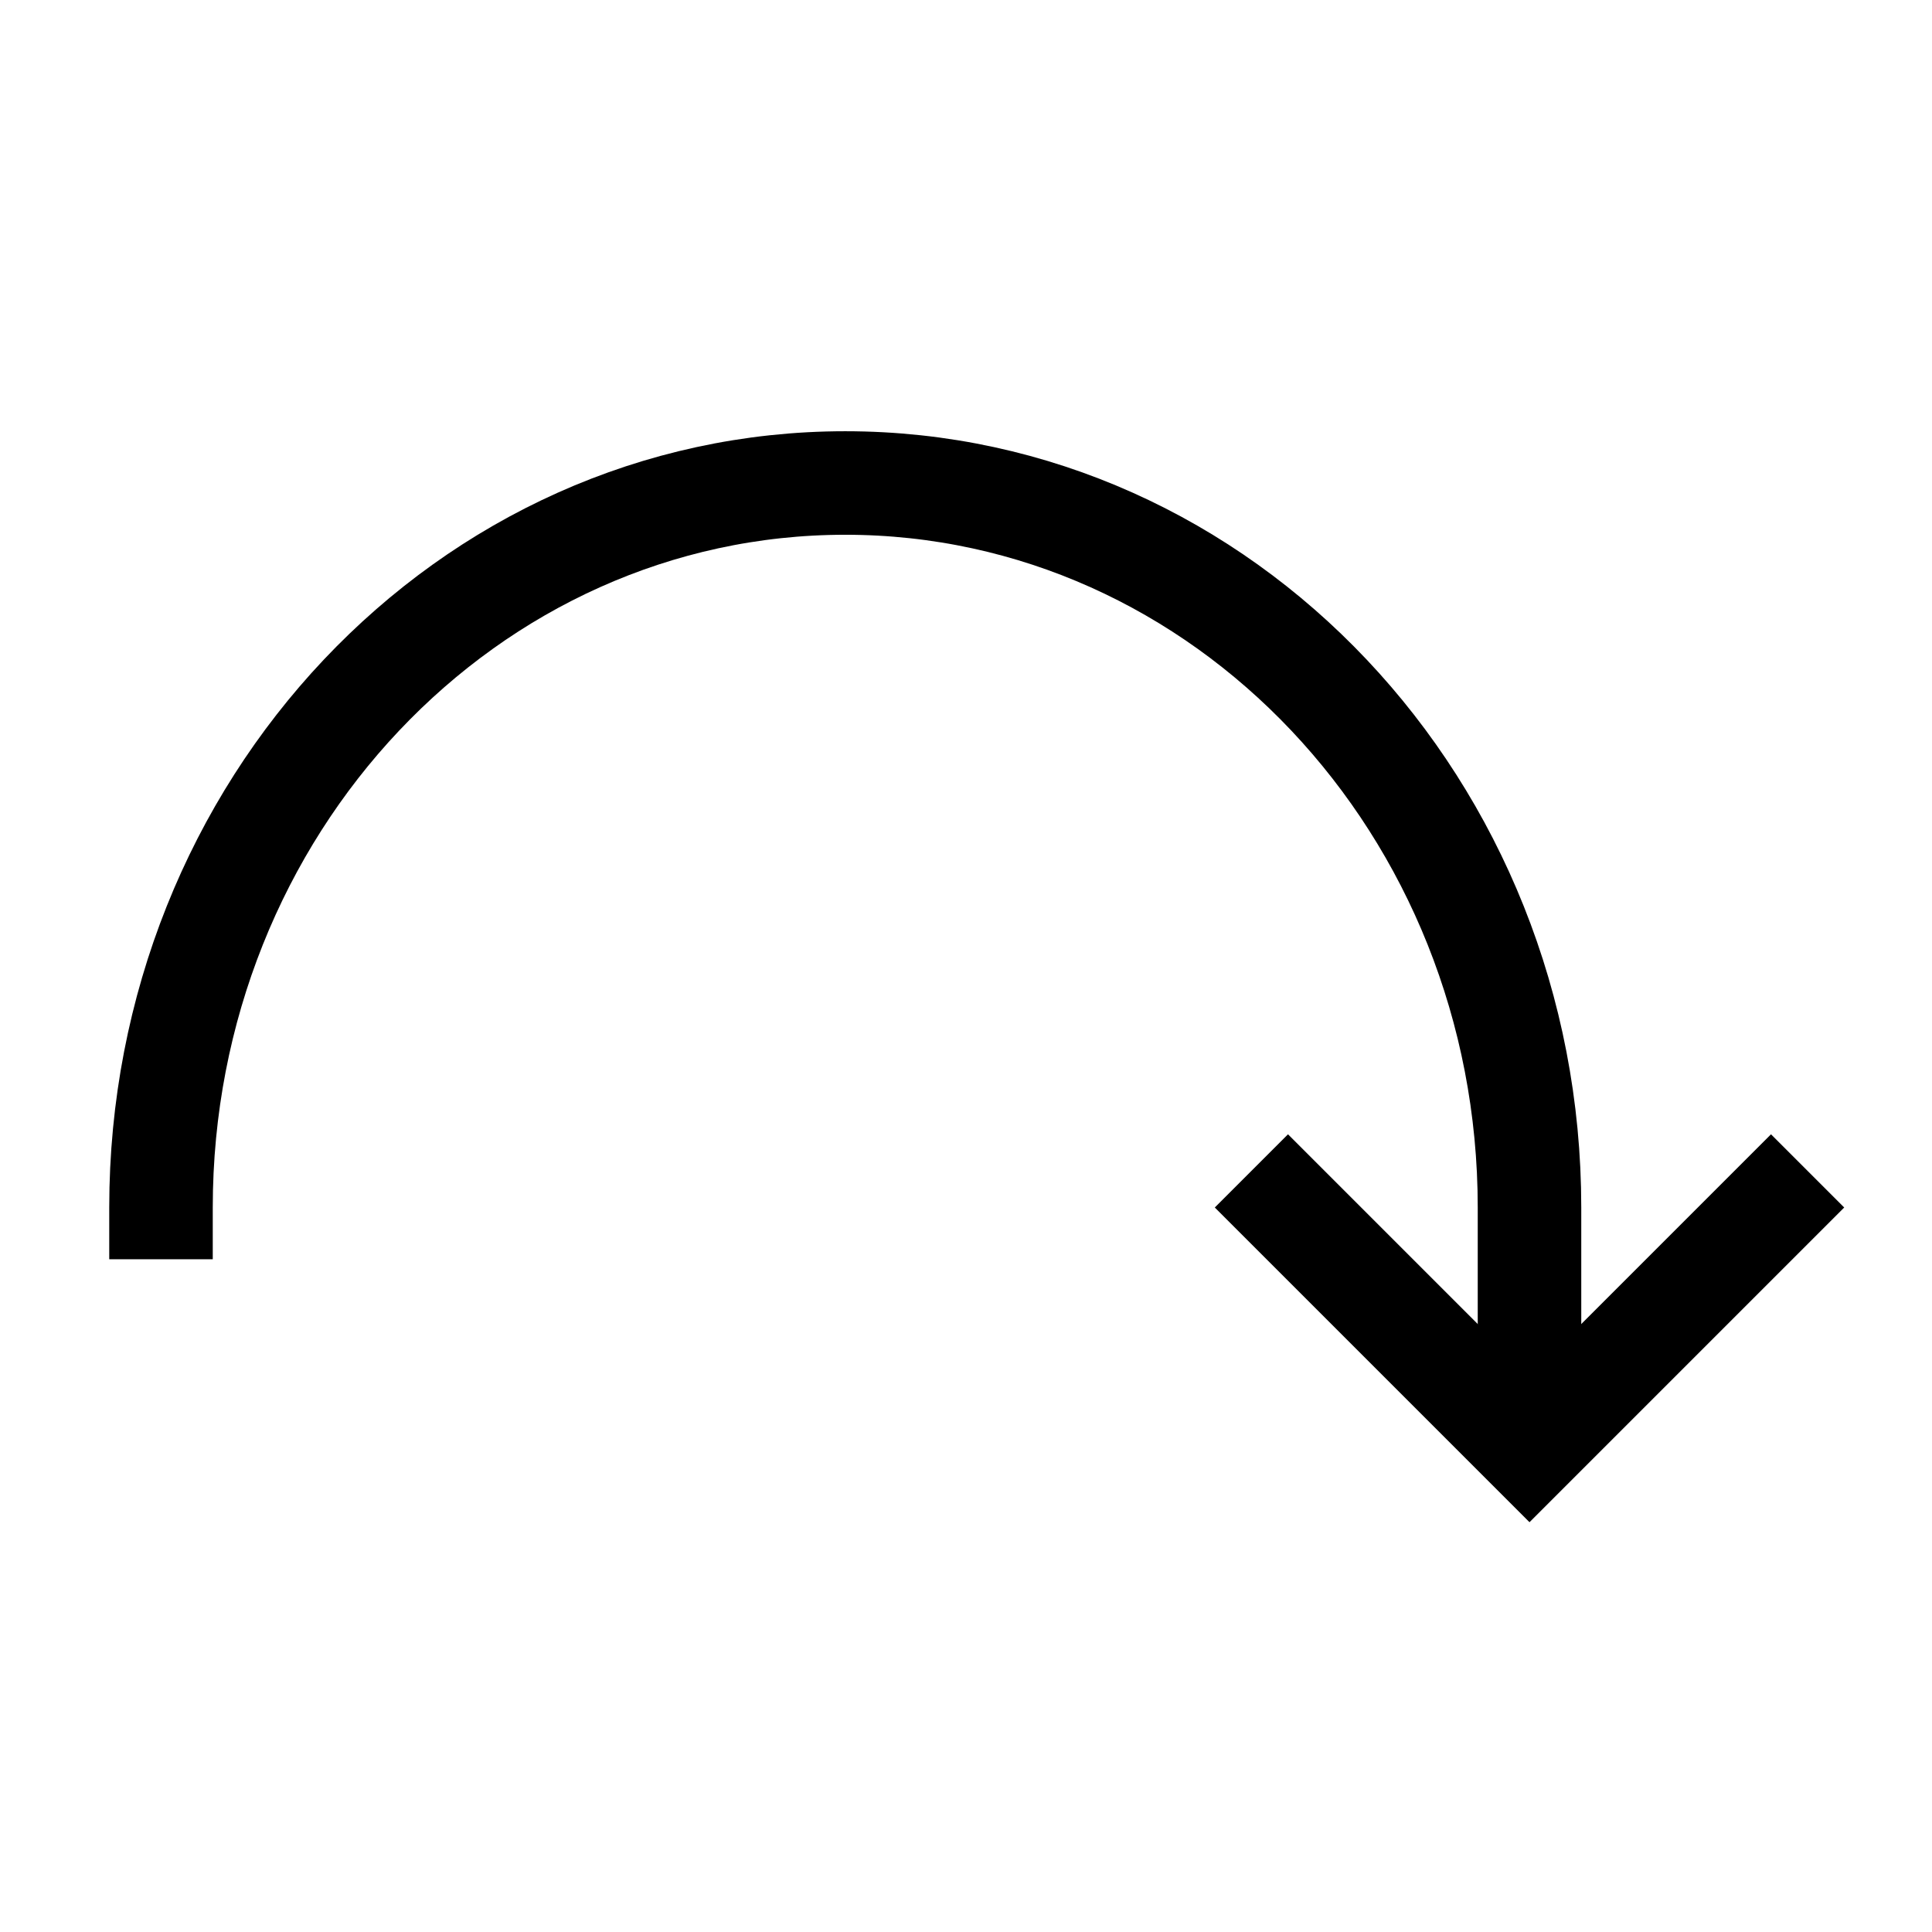 <svg role="img" xmlns="http://www.w3.org/2000/svg" width="56px" height="56px" viewBox="0 0 24 24" aria-labelledby="backRightIconTitle" stroke="#000" stroke-width="1.286" stroke-linecap="square" stroke-linejoin="miter" fill="none" color="#000"> <title id="backRightIconTitle">Turn Back</title> <path d="M19,17 L19,15 C19,10.029 15.194,6 10.5,6 C5.806,6 2,10.029 2,15"/> <polyline points="16 15 19 18 22 15"/> </svg>